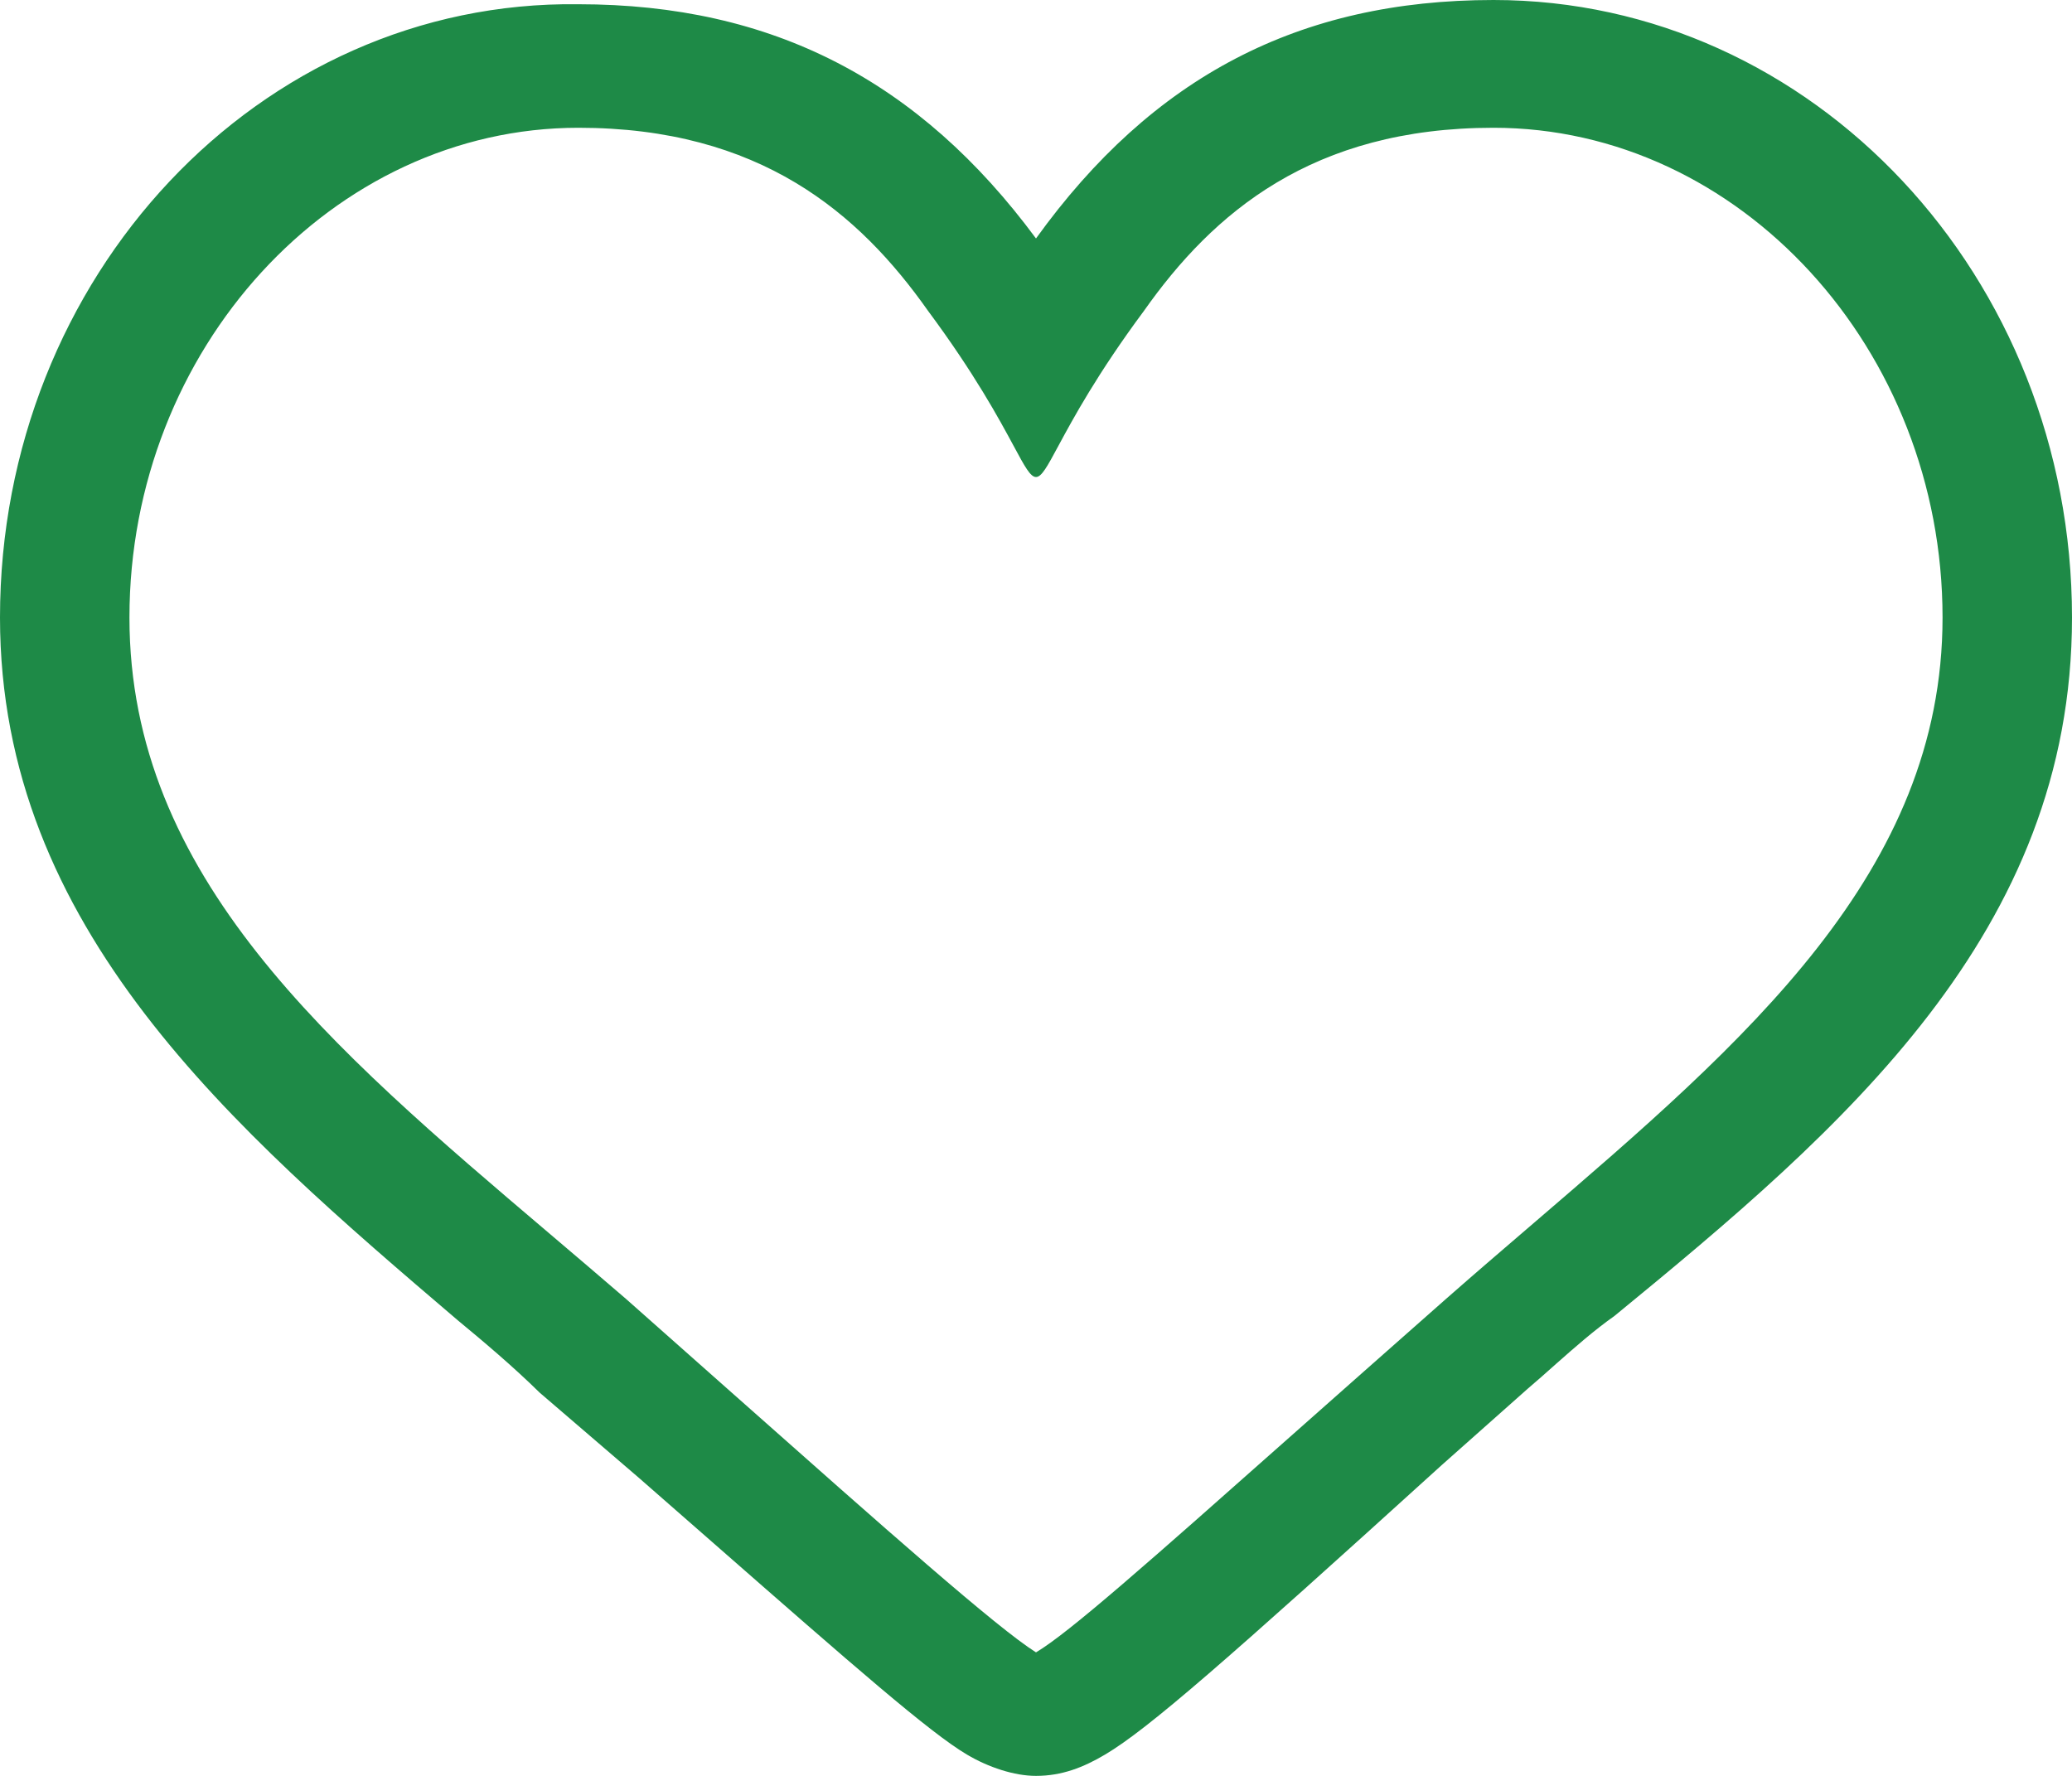 <svg width="21" height="18" viewBox="0 0 21 18" fill="none" xmlns="http://www.w3.org/2000/svg">
<path id="Favorit Copy 2" fill-rule="evenodd" clip-rule="evenodd" d="M10.5 2.417C11.681 0.777 13.169 0 15.137 0C18.375 0 21 2.806 21 6.259C21 9.453 18.681 11.439 16.363 13.338C16.155 13.485 15.967 13.651 15.772 13.823C15.68 13.905 15.586 13.989 15.488 14.072L14.613 14.849C12.425 16.834 11.637 17.525 11.2 17.784C10.981 17.914 10.762 18 10.5 18C10.281 18 10.019 17.914 9.8 17.784C9.423 17.561 8.657 16.89 7.221 15.632C6.99 15.429 6.742 15.212 6.475 14.979L5.469 14.115C5.206 13.856 4.9 13.597 4.638 13.381C2.362 11.439 0 9.41 0 6.259C0 2.806 2.625 0 5.862 0.043C7.831 0.043 9.319 0.82 10.5 2.417ZM19.688 6.259C19.688 3.54 17.631 1.295 15.137 1.295C13.3 1.295 12.294 2.158 11.594 3.151C11.122 3.787 10.876 4.243 10.727 4.519C10.614 4.729 10.557 4.835 10.5 4.835C10.443 4.835 10.386 4.729 10.273 4.519C10.124 4.243 9.878 3.787 9.406 3.151C8.706 2.158 7.7 1.295 5.862 1.295C3.369 1.295 1.312 3.54 1.312 6.259C1.312 8.887 3.347 10.616 5.563 12.498C5.822 12.718 6.083 12.94 6.344 13.165C6.726 13.504 7.091 13.827 7.435 14.132C8.981 15.503 10.106 16.501 10.5 16.748C10.832 16.552 11.642 15.834 13.082 14.557C13.541 14.151 14.064 13.687 14.656 13.165C14.952 12.905 15.249 12.65 15.544 12.397C17.692 10.553 19.688 8.84 19.688 6.259Z" fill="#1E8A47"/>
</svg>

